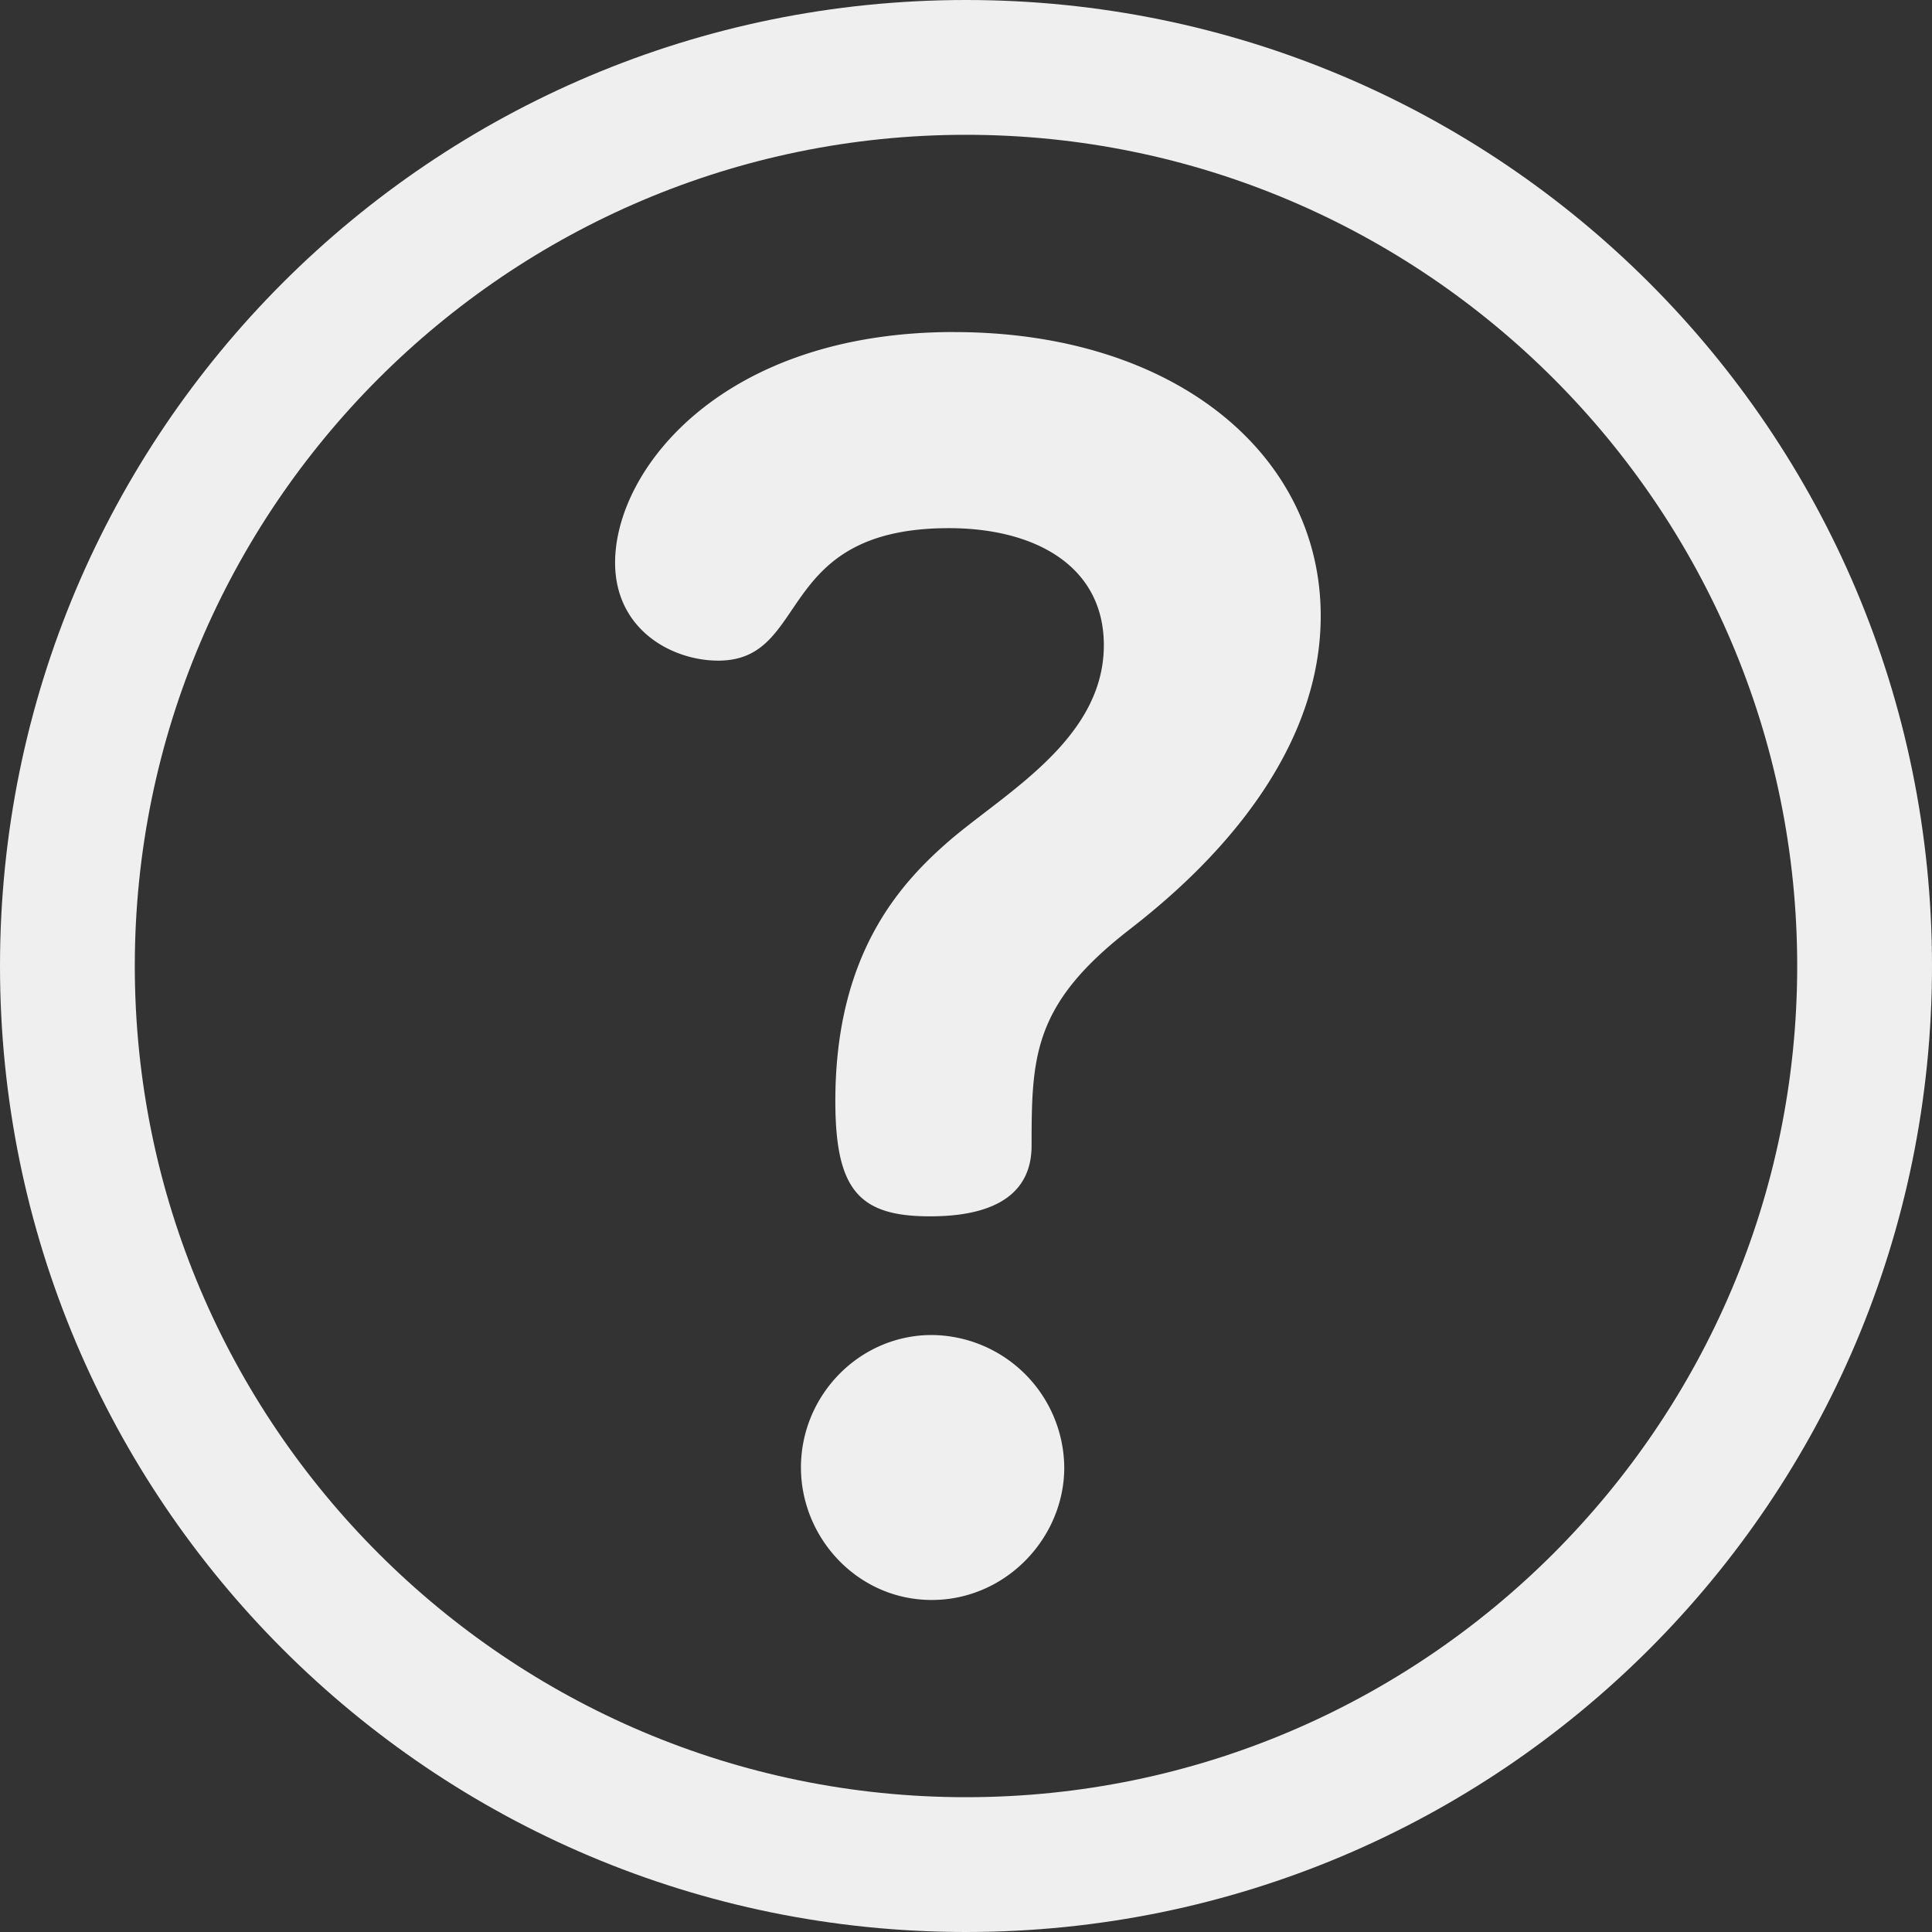 <svg width="35" height="35" fill="none" xmlns="http://www.w3.org/2000/svg"><rect width="100%" height="100%" fill="#333333" stroke="none"/><path d="M17.5 0C7.828 0 0 7.827 0 17.5 0 27.172 7.827 35 17.5 35 27.172 35 35 27.173 35 17.5 35 7.828 27.173 0 17.5 0zm0 32.558c-8.303 0-15.058-6.755-15.058-15.058S9.197 2.442 17.5 2.442 32.558 9.197 32.558 17.5 25.803 32.558 17.5 32.558z" fill="#EFEFEF"/><path d="M16.88 24.185c-1.31 0-2.37 1.09-2.37 2.4 0 1.277 1.029 2.4 2.37 2.4 1.34 0 2.4-1.123 2.4-2.4a2.42 2.42 0 00-2.4-2.4zm.405-18.17c-4.21 0-6.142 2.494-6.142 4.177 0 1.215 1.028 1.776 1.87 1.776 1.684 0 .998-2.4 4.178-2.4 1.56 0 2.806.686 2.806 2.12 0 1.683-1.746 2.649-2.774 3.521-.905.78-2.09 2.057-2.09 4.738 0 1.62.437 2.088 1.715 2.088 1.528 0 1.84-.686 1.84-1.278 0-1.62.031-2.556 1.746-3.896.842-.654 3.492-2.774 3.492-5.703 0-2.93-2.65-5.142-6.641-5.142z" fill="#EFEFEF"/></svg>